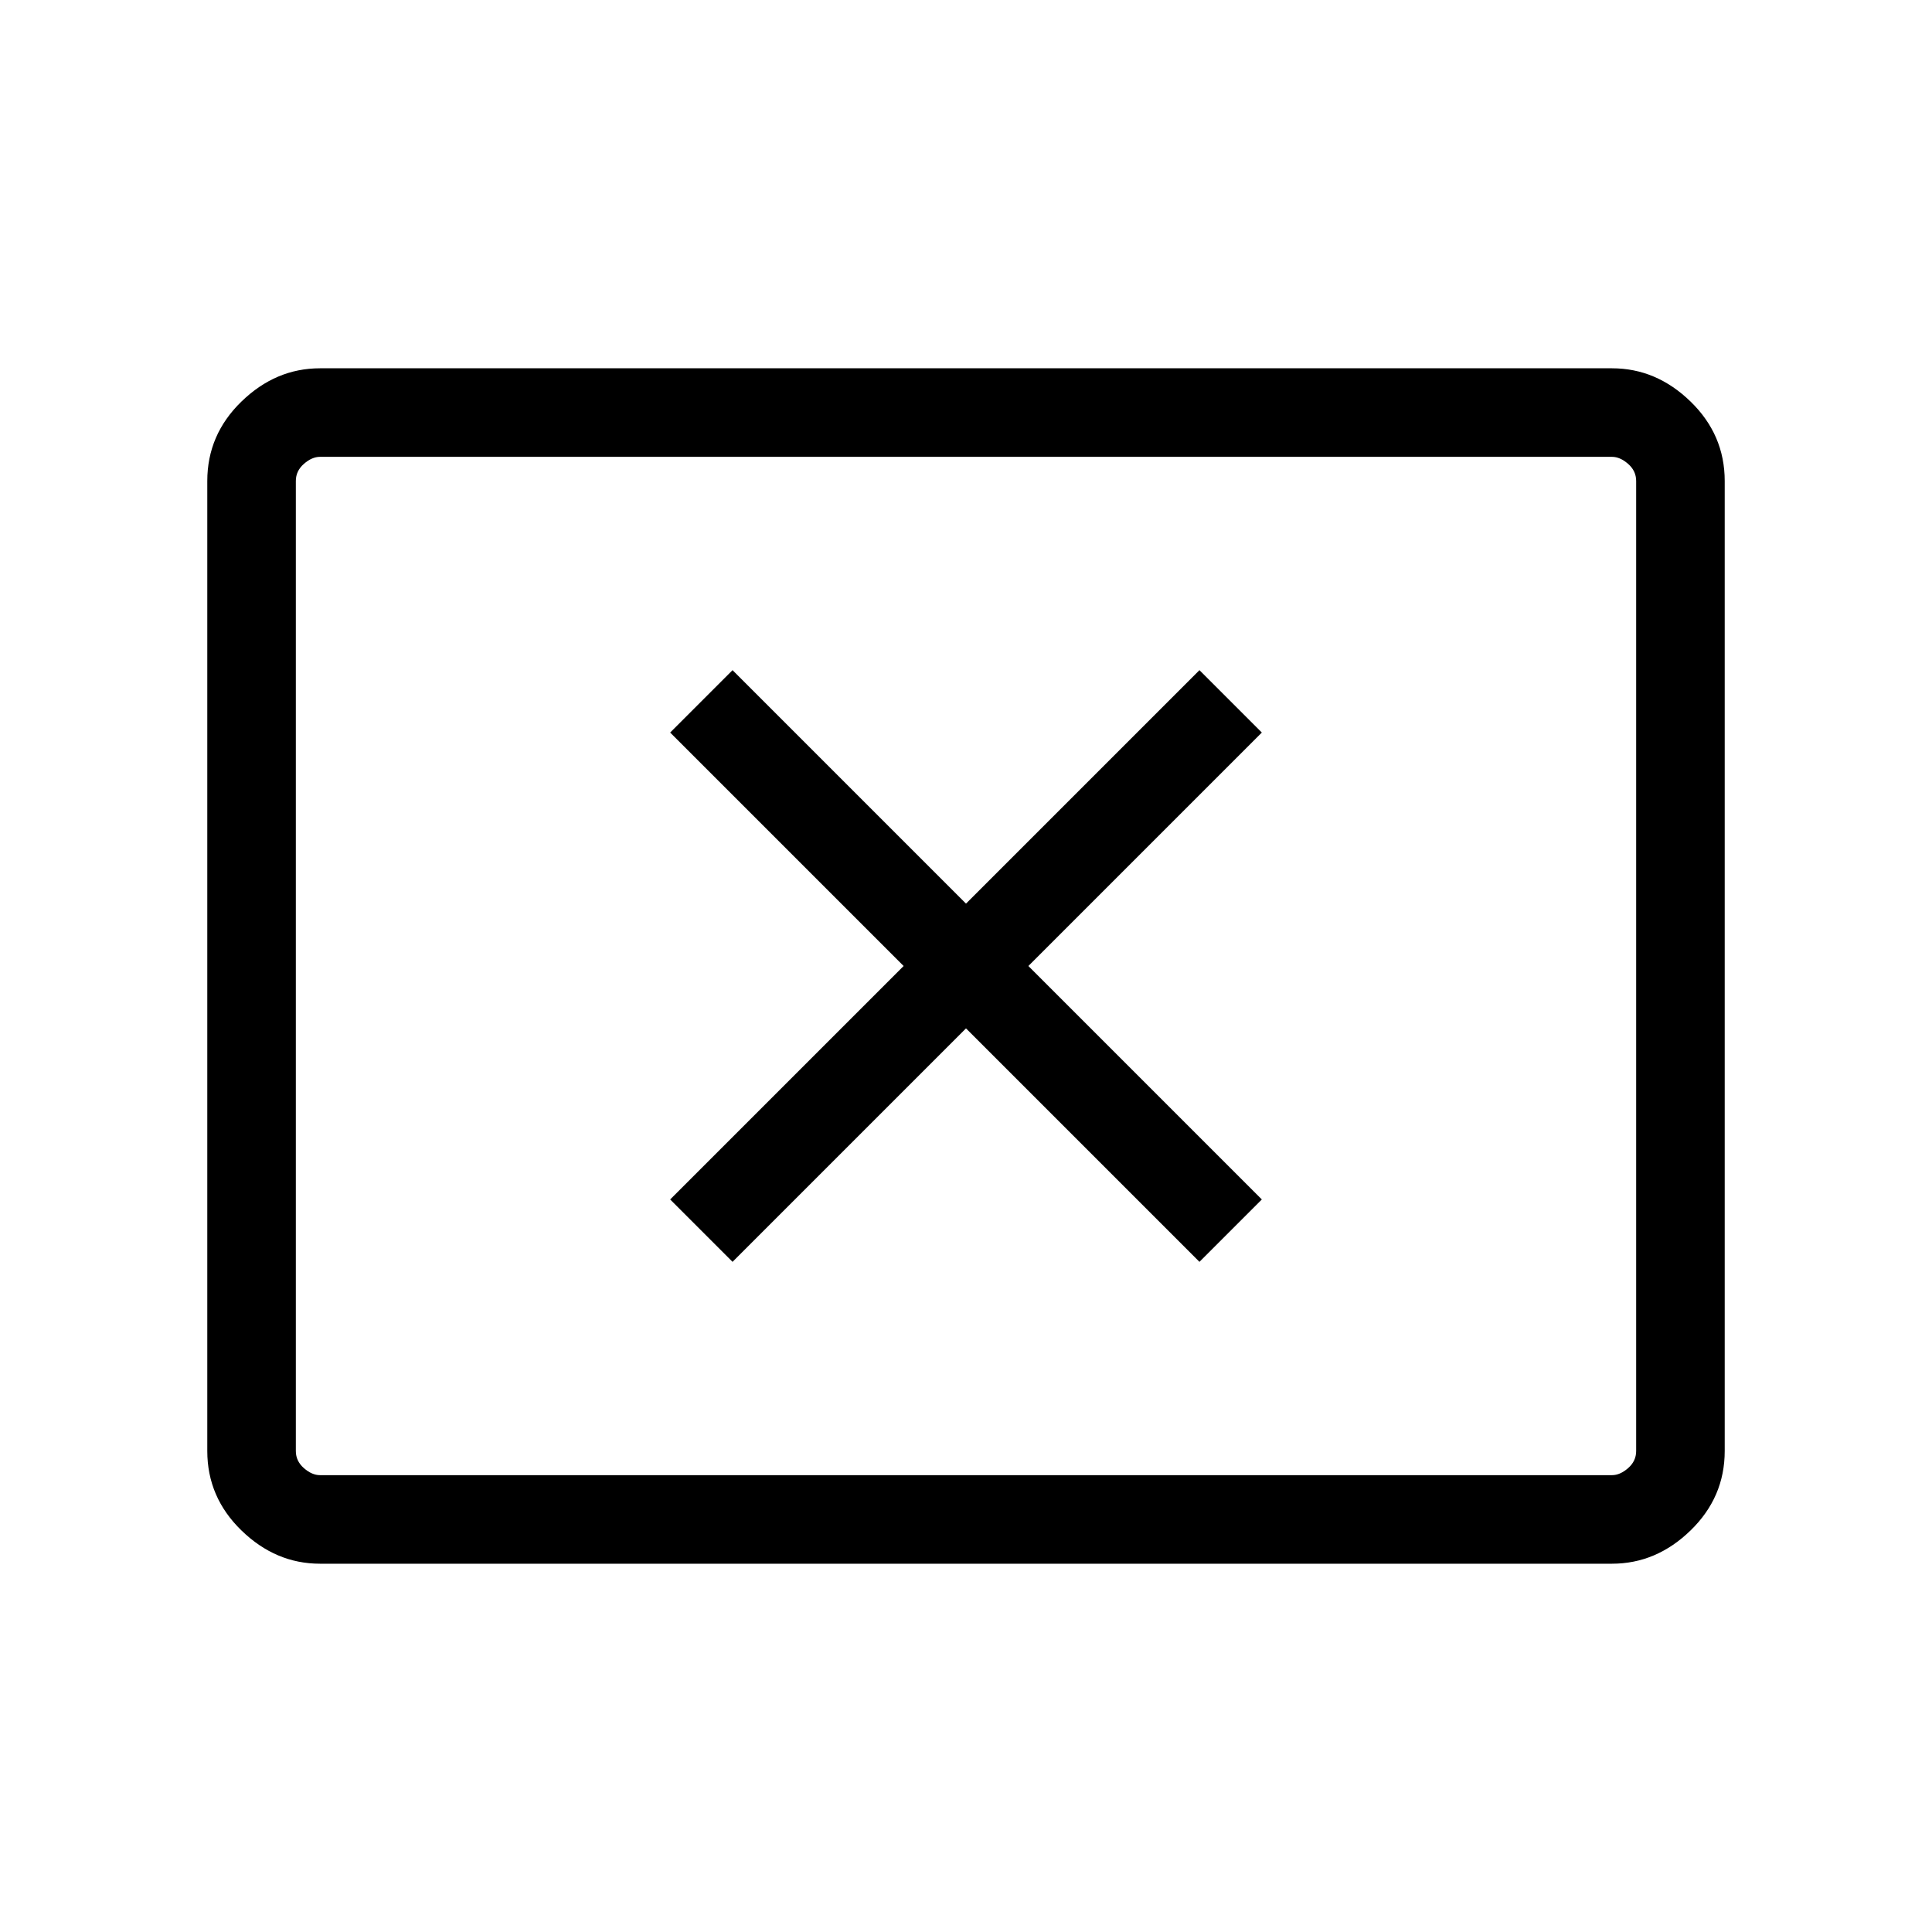 <svg xmlns="http://www.w3.org/2000/svg" height="48" width="48"><path d="m18.2 31.35 5.8-5.8 5.8 5.8 1.55-1.55-5.8-5.8 5.8-5.8-1.55-1.55-5.8 5.8-5.8-5.8-1.55 1.55 5.8 5.8-5.8 5.8Zm-10.25 7.5q-1.1 0-1.95-.825-.85-.825-.85-1.975v-24.1q0-1.15.85-1.975.85-.825 1.95-.825h32.1q1.1 0 1.95.825.85.825.85 1.975v24.1q0 1.15-.85 1.975-.85.825-1.95.825Zm0-2.2h32.1q.2 0 .4-.175t.2-.425v-24.1q0-.25-.2-.425t-.4-.175H7.95q-.2 0-.4.175t-.2.425v24.1q0 .25.2.425t.4.175Zm-.6 0V11.35 36.65Z"/></svg>